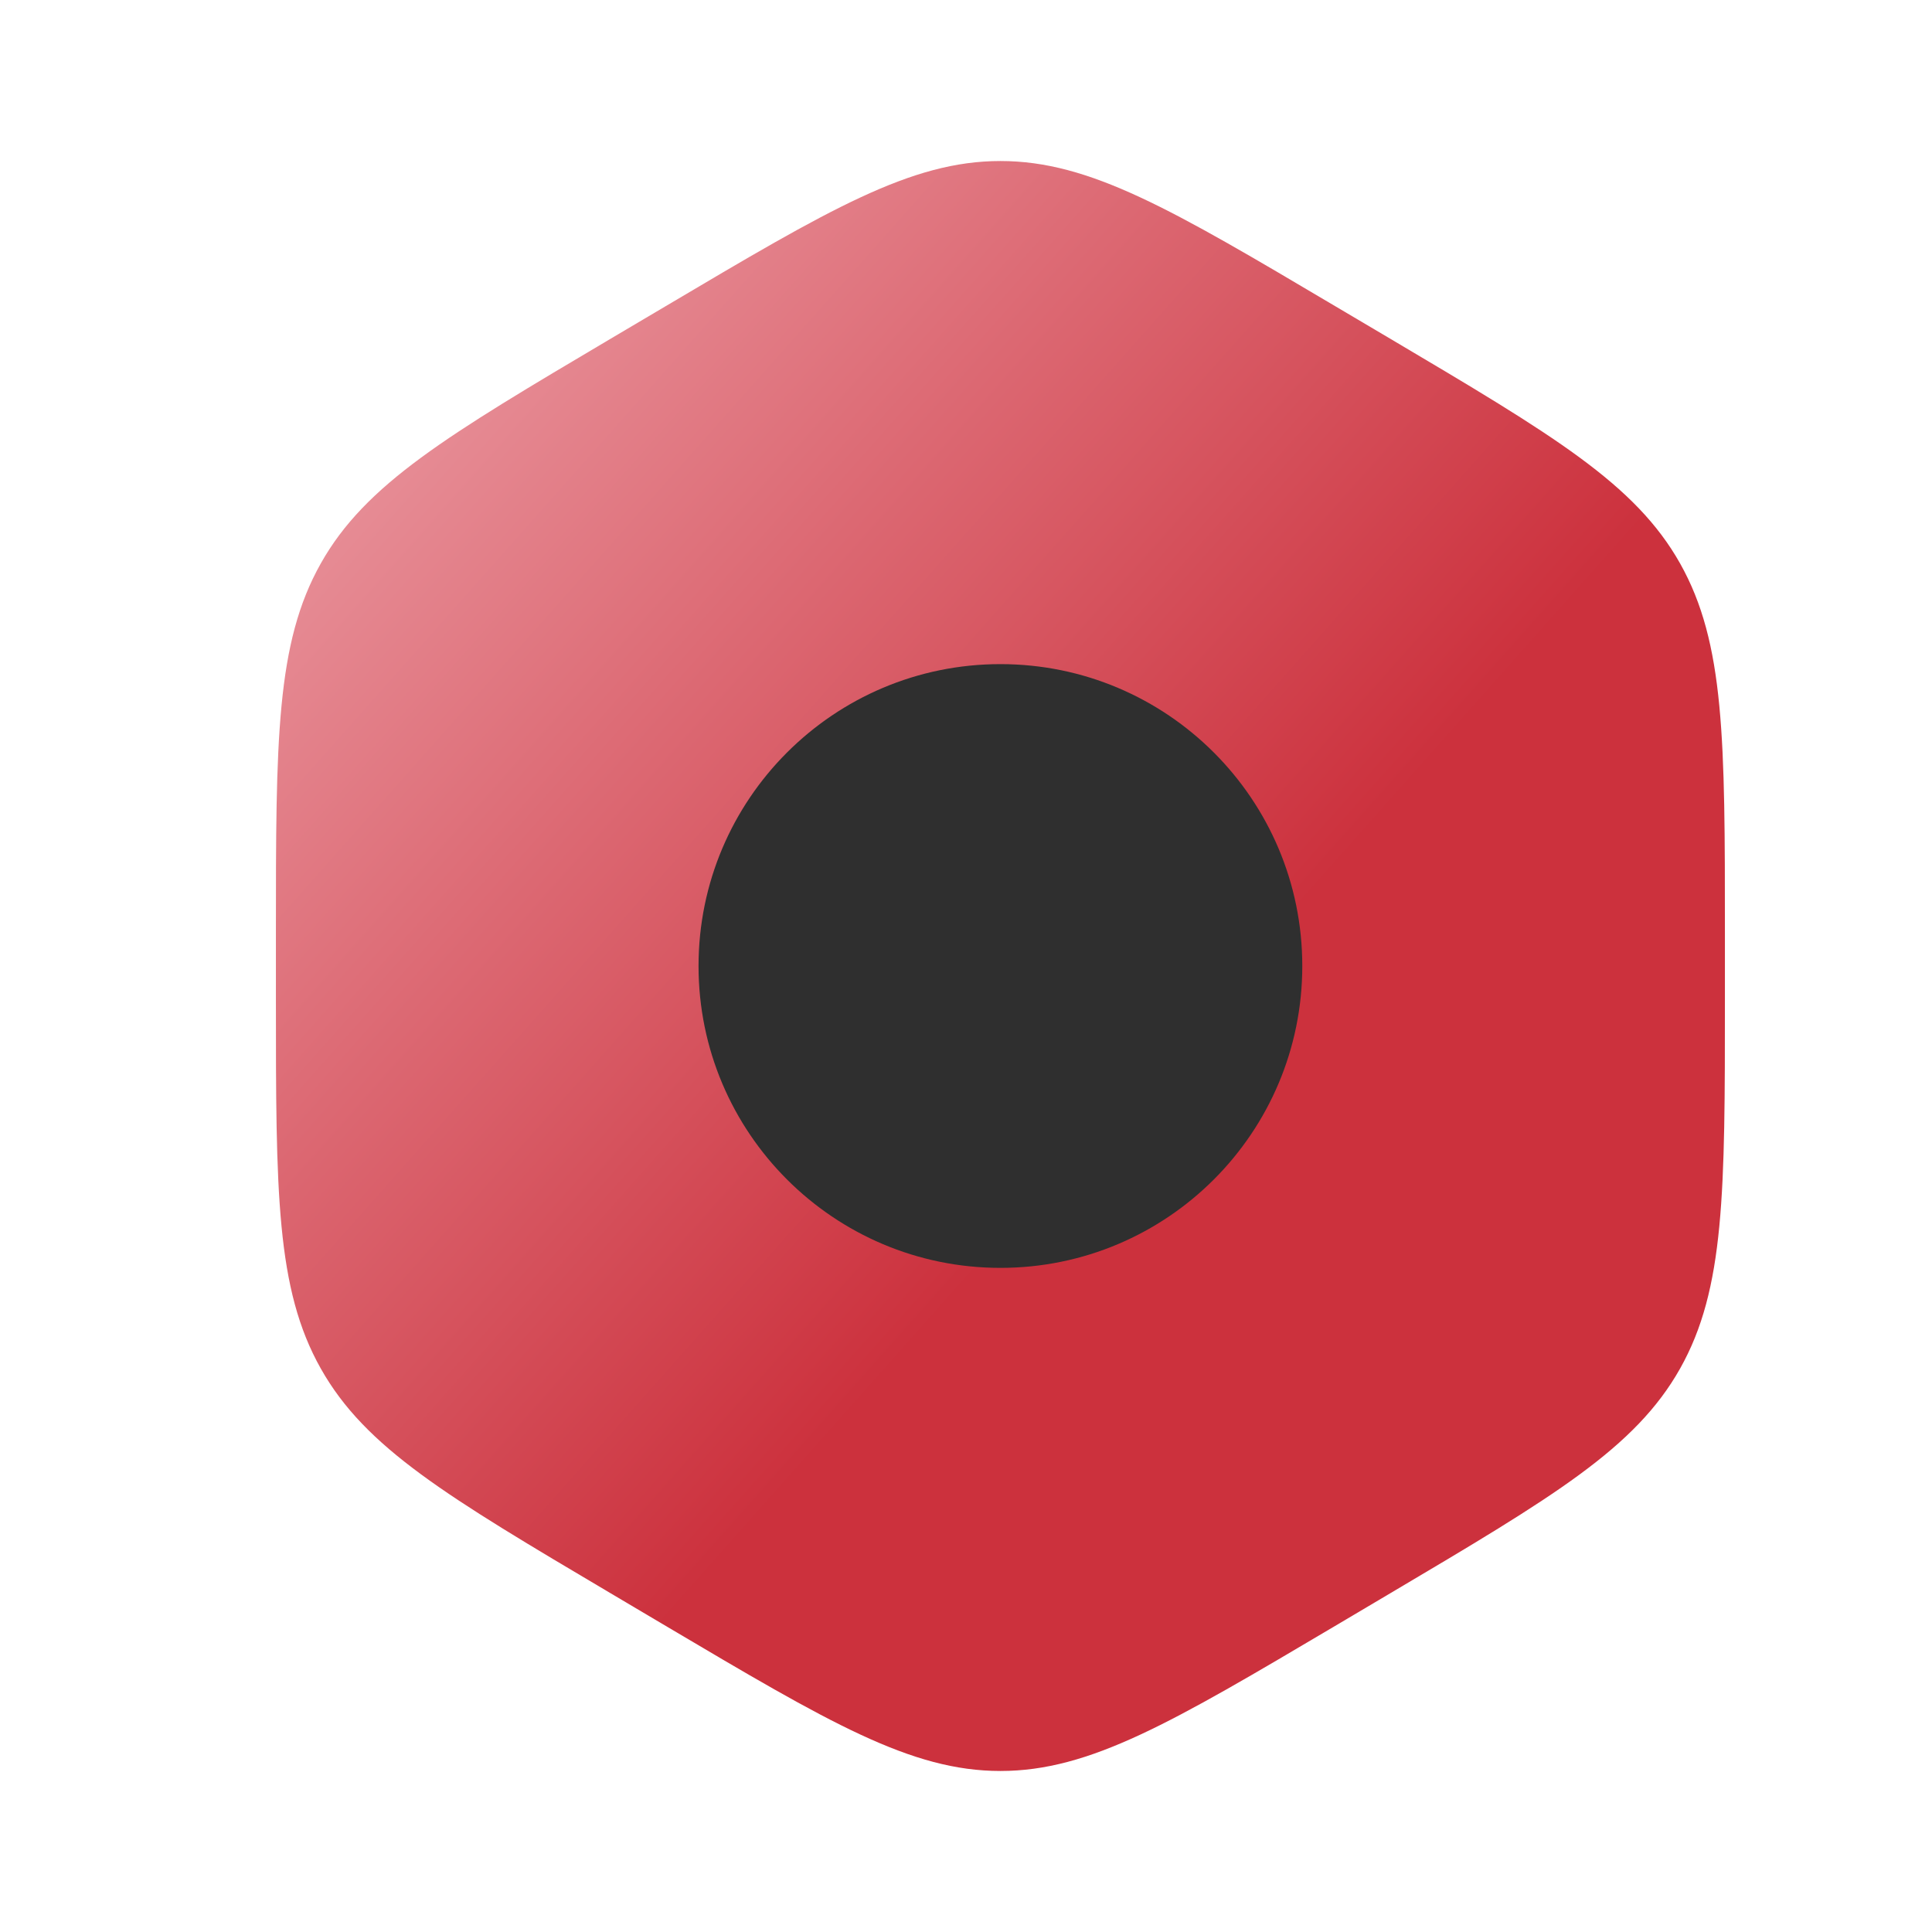 <svg width="32" height="32" viewBox="0 0 32 32" fill="none" xmlns="http://www.w3.org/2000/svg">
<path fill-rule="evenodd" clip-rule="evenodd" d="M16.57 2.667C15.085 2.667 13.733 3.468 11.028 5.07L10.113 5.611C7.408 7.213 6.055 8.014 5.313 9.333C4.57 10.653 4.57 12.255 4.57 15.458V16.542C4.57 19.746 4.57 21.348 5.313 22.667C6.055 23.986 7.408 24.787 10.113 26.389L11.028 26.931C13.733 28.532 15.085 29.333 16.57 29.333C18.055 29.333 19.408 28.532 22.113 26.931L23.028 26.389C25.733 24.787 27.085 23.986 27.828 22.667C28.57 21.348 28.57 19.746 28.57 16.542V15.458C28.57 12.255 28.57 10.653 27.828 9.333C27.085 8.014 25.733 7.213 23.028 5.611L22.113 5.07C19.408 3.468 18.055 2.667 16.57 2.667Z" fill="url(#paint0_linear_282_6184)"/>
<path d="M16.57 11C13.809 11 11.57 13.239 11.57 16C11.57 18.761 13.809 21 16.57 21C19.332 21 21.57 18.761 21.57 16C21.57 13.239 19.332 11 16.57 11Z" fill="#2F2F2F"/>
<defs>
<linearGradient id="paint0_linear_282_6184" x1="28.481" y1="29.235" x2="-2.122" y2="2.045" gradientUnits="userSpaceOnUse">
<stop offset="0.357" stop-color="#CC313D"/>
<stop offset="1" stop-color="#F7C5CC"/>
</linearGradient>
</defs>
</svg>
